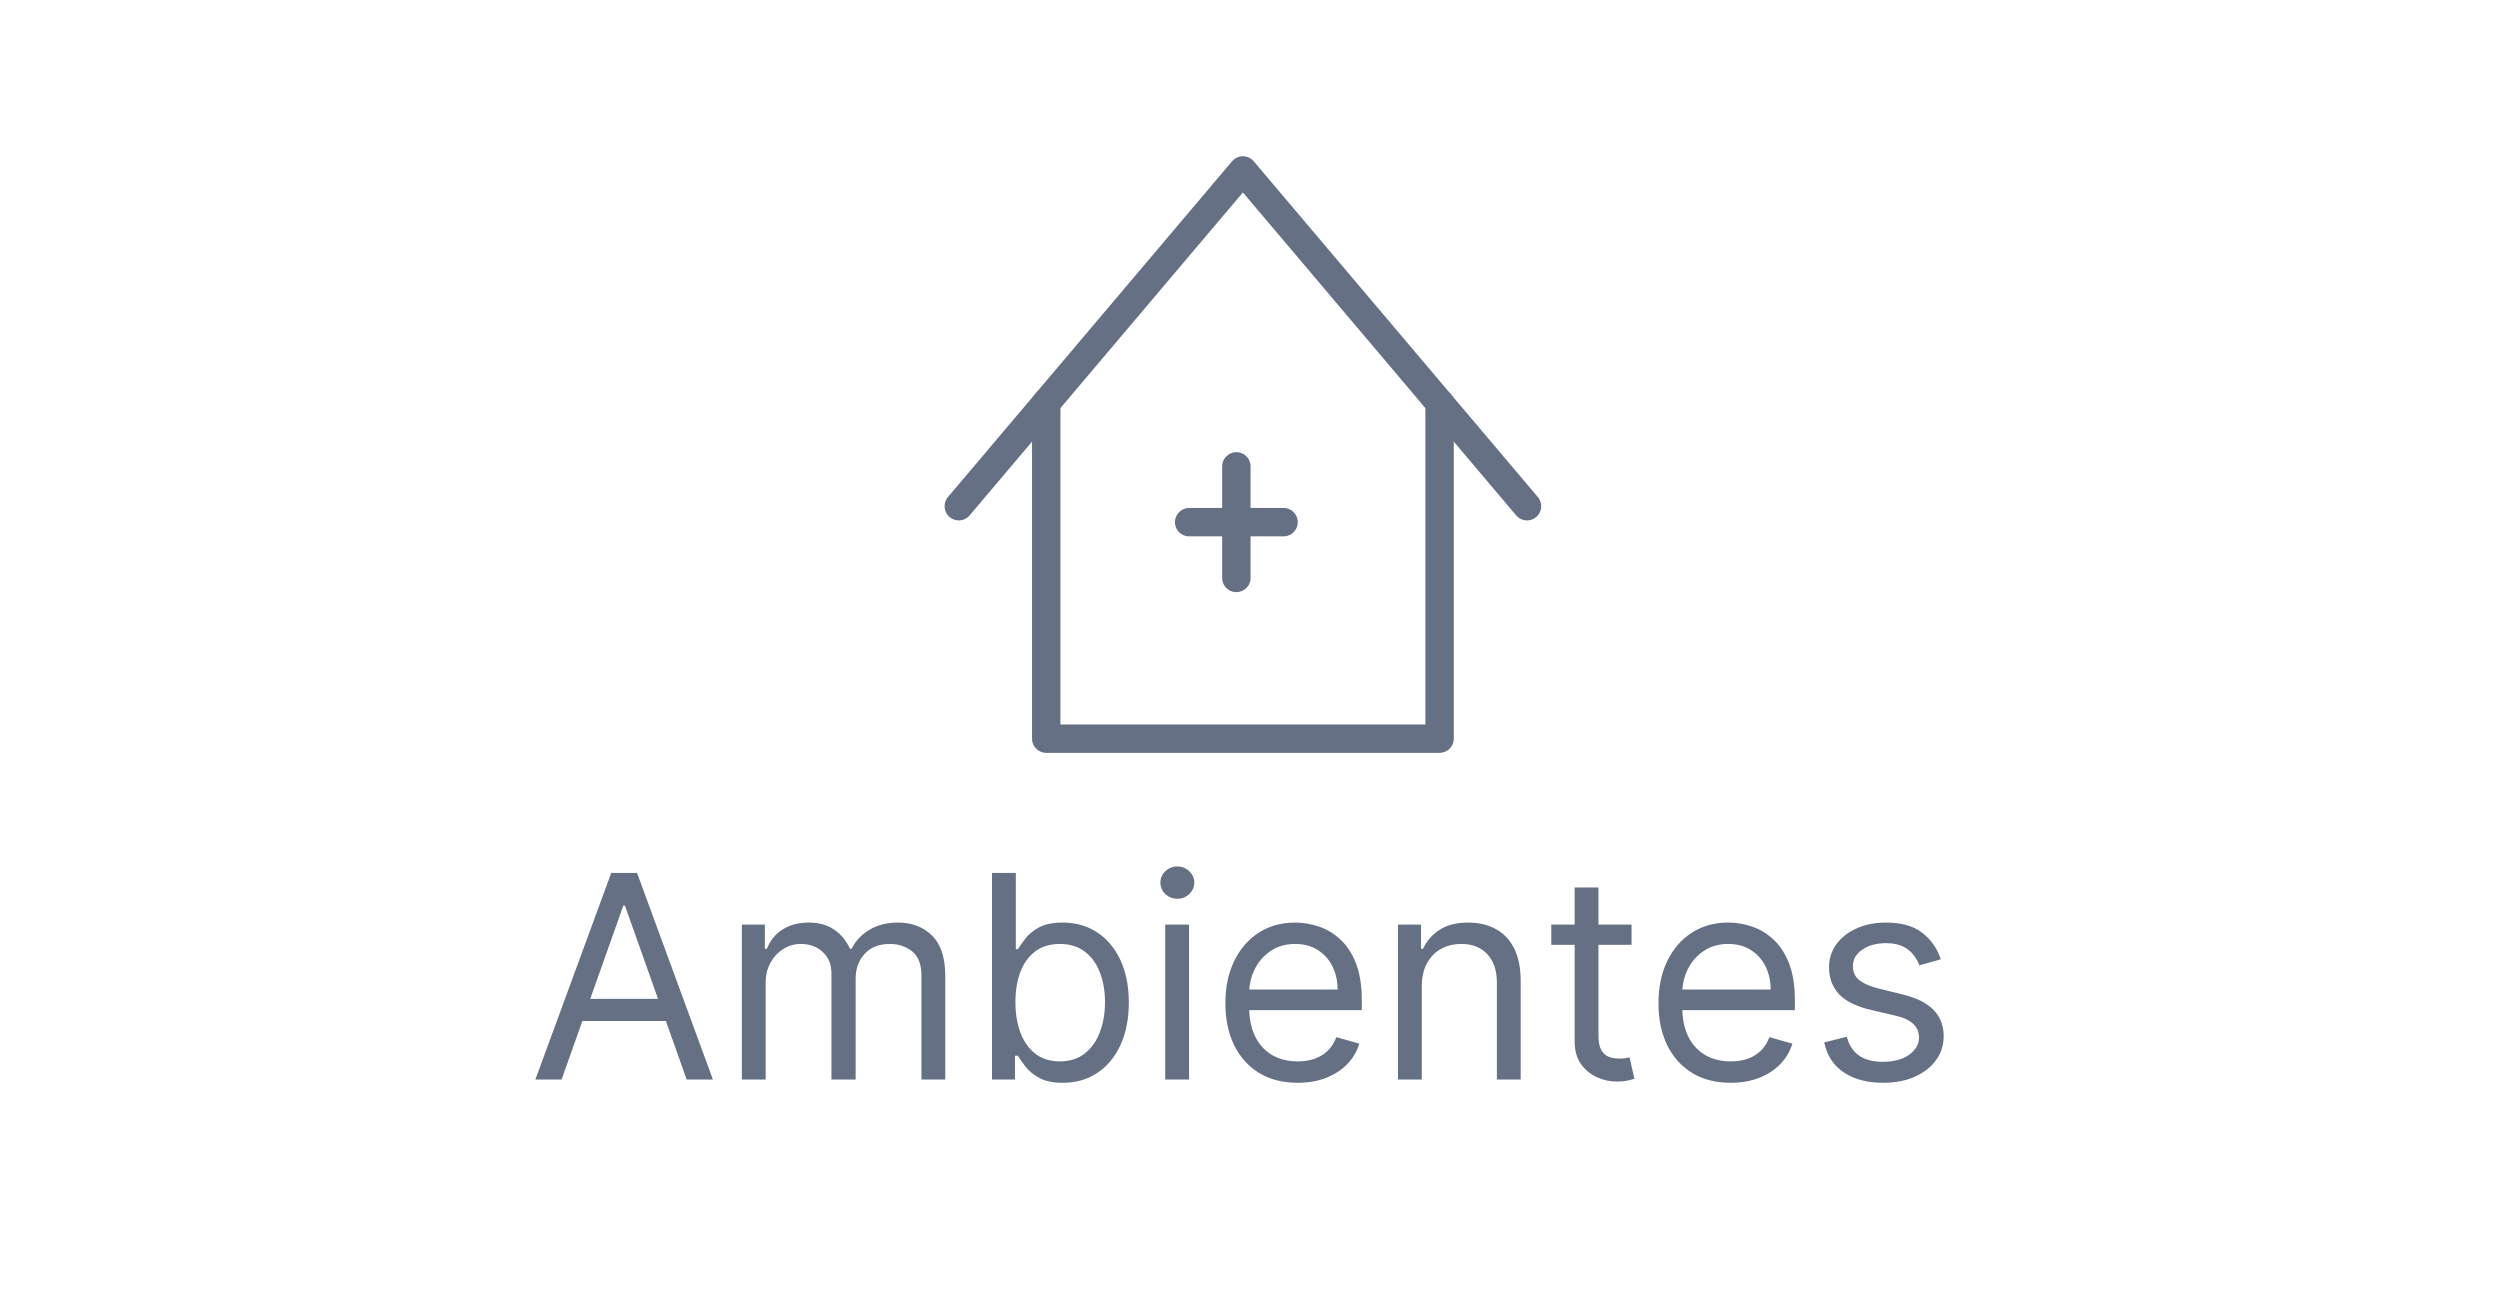 <svg width="88" height="46" viewBox="0 0 88 46" fill="none" xmlns="http://www.w3.org/2000/svg">
<path d="M41.859 18.38H45.181" stroke="#667085" stroke-linecap="round" stroke-linejoin="round"/>
<path d="M43.52 16.417V20.343" stroke="#667085" stroke-linecap="round" stroke-linejoin="round"/>
<path d="M33.75 17.818L43.75 6L53.75 17.818" stroke="#667085" stroke-linecap="round" stroke-linejoin="round"/>
<path d="M36.827 14.182V26H50.673V14.182" stroke="#667085" stroke-linecap="round" stroke-linejoin="round"/>
<path d="M19.768 38H18.845L21.515 30.727H22.424L25.095 38H24.171L21.998 31.878H21.941L19.768 38ZM20.109 35.159H23.83V35.94H20.109V35.159ZM26.114 38V32.545H26.923V33.398H26.994C27.108 33.106 27.291 32.88 27.545 32.719C27.798 32.556 28.102 32.474 28.457 32.474C28.817 32.474 29.117 32.556 29.356 32.719C29.597 32.88 29.786 33.106 29.921 33.398H29.977C30.117 33.116 30.327 32.892 30.606 32.727C30.885 32.559 31.22 32.474 31.611 32.474C32.099 32.474 32.498 32.627 32.808 32.932C33.118 33.236 33.273 33.708 33.273 34.349V38H32.435V34.349C32.435 33.947 32.325 33.659 32.105 33.486C31.884 33.314 31.625 33.227 31.327 33.227C30.943 33.227 30.646 33.343 30.436 33.575C30.225 33.805 30.119 34.096 30.119 34.449V38H29.267V34.264C29.267 33.954 29.166 33.704 28.965 33.515C28.764 33.323 28.505 33.227 28.188 33.227C27.97 33.227 27.766 33.285 27.577 33.401C27.39 33.517 27.238 33.678 27.122 33.884C27.009 34.088 26.952 34.323 26.952 34.591V38H26.114ZM34.919 38V30.727H35.757V33.412H35.828C35.889 33.317 35.975 33.197 36.084 33.05C36.195 32.901 36.353 32.768 36.559 32.652C36.768 32.534 37.049 32.474 37.405 32.474C37.864 32.474 38.269 32.589 38.619 32.819C38.969 33.048 39.243 33.374 39.439 33.795C39.636 34.217 39.734 34.714 39.734 35.287C39.734 35.865 39.636 36.365 39.439 36.789C39.243 37.211 38.971 37.537 38.623 37.769C38.275 37.999 37.873 38.114 37.419 38.114C37.068 38.114 36.788 38.056 36.577 37.94C36.366 37.821 36.204 37.688 36.091 37.538C35.977 37.387 35.889 37.261 35.828 37.162H35.728V38H34.919ZM35.743 35.273C35.743 35.685 35.803 36.048 35.924 36.363C36.044 36.675 36.221 36.92 36.453 37.098C36.685 37.273 36.969 37.361 37.305 37.361C37.656 37.361 37.948 37.269 38.182 37.084C38.419 36.897 38.597 36.646 38.715 36.331C38.836 36.014 38.896 35.661 38.896 35.273C38.896 34.889 38.837 34.544 38.718 34.236C38.602 33.926 38.426 33.681 38.189 33.501C37.955 33.318 37.66 33.227 37.305 33.227C36.964 33.227 36.678 33.314 36.446 33.486C36.214 33.657 36.039 33.896 35.92 34.204C35.802 34.509 35.743 34.865 35.743 35.273ZM41.016 38V32.545H41.854V38H41.016ZM41.442 31.636C41.279 31.636 41.138 31.581 41.02 31.47C40.904 31.358 40.846 31.224 40.846 31.068C40.846 30.912 40.904 30.778 41.02 30.667C41.138 30.556 41.279 30.5 41.442 30.5C41.606 30.5 41.745 30.556 41.861 30.667C41.98 30.778 42.039 30.912 42.039 31.068C42.039 31.224 41.98 31.358 41.861 31.47C41.745 31.581 41.606 31.636 41.442 31.636ZM45.676 38.114C45.151 38.114 44.697 37.998 44.316 37.766C43.937 37.531 43.645 37.205 43.439 36.785C43.235 36.364 43.133 35.874 43.133 35.315C43.133 34.757 43.235 34.264 43.439 33.838C43.645 33.41 43.931 33.076 44.298 32.837C44.667 32.595 45.098 32.474 45.591 32.474C45.875 32.474 46.156 32.522 46.432 32.617C46.709 32.711 46.962 32.865 47.189 33.078C47.416 33.289 47.597 33.568 47.732 33.916C47.867 34.264 47.935 34.693 47.935 35.202V35.557H43.73V34.832H47.082C47.082 34.525 47.021 34.25 46.898 34.008C46.777 33.767 46.604 33.577 46.379 33.437C46.157 33.297 45.894 33.227 45.591 33.227C45.257 33.227 44.968 33.31 44.724 33.476C44.483 33.639 44.297 33.852 44.167 34.115C44.037 34.378 43.971 34.66 43.971 34.96V35.443C43.971 35.855 44.042 36.204 44.185 36.491C44.329 36.775 44.529 36.992 44.785 37.141C45.04 37.287 45.337 37.361 45.676 37.361C45.896 37.361 46.095 37.33 46.273 37.269C46.453 37.205 46.608 37.11 46.738 36.984C46.868 36.856 46.969 36.698 47.04 36.508L47.849 36.736C47.764 37.01 47.621 37.252 47.42 37.46C47.218 37.666 46.97 37.827 46.674 37.943C46.378 38.057 46.045 38.114 45.676 38.114ZM50.047 34.719V38H49.209V32.545H50.019V33.398H50.09C50.218 33.121 50.412 32.898 50.672 32.73C50.933 32.56 51.269 32.474 51.681 32.474C52.05 32.474 52.373 32.55 52.651 32.702C52.928 32.851 53.143 33.078 53.297 33.383C53.451 33.687 53.528 34.07 53.528 34.534V38H52.69V34.591C52.69 34.162 52.578 33.829 52.356 33.59C52.133 33.348 51.828 33.227 51.44 33.227C51.172 33.227 50.933 33.285 50.722 33.401C50.514 33.517 50.349 33.687 50.229 33.909C50.108 34.132 50.047 34.401 50.047 34.719ZM57.431 32.545V33.256H54.605V32.545H57.431ZM55.428 31.239H56.266V36.438C56.266 36.674 56.301 36.852 56.369 36.97C56.44 37.086 56.53 37.164 56.639 37.205C56.751 37.242 56.868 37.261 56.991 37.261C57.083 37.261 57.159 37.257 57.218 37.247C57.277 37.235 57.325 37.226 57.36 37.219L57.531 37.972C57.474 37.993 57.395 38.014 57.293 38.035C57.191 38.059 57.062 38.071 56.906 38.071C56.669 38.071 56.437 38.02 56.21 37.918C55.985 37.816 55.798 37.661 55.648 37.453C55.502 37.245 55.428 36.982 55.428 36.665V31.239ZM60.92 38.114C60.395 38.114 59.941 37.998 59.56 37.766C59.181 37.531 58.889 37.205 58.683 36.785C58.479 36.364 58.378 35.874 58.378 35.315C58.378 34.757 58.479 34.264 58.683 33.838C58.889 33.41 59.175 33.076 59.542 32.837C59.912 32.595 60.343 32.474 60.835 32.474C61.119 32.474 61.4 32.522 61.677 32.617C61.954 32.711 62.206 32.865 62.433 33.078C62.66 33.289 62.841 33.568 62.976 33.916C63.111 34.264 63.179 34.693 63.179 35.202V35.557H58.974V34.832H62.326C62.326 34.525 62.265 34.25 62.142 34.008C62.021 33.767 61.848 33.577 61.623 33.437C61.401 33.297 61.138 33.227 60.835 33.227C60.501 33.227 60.212 33.31 59.968 33.476C59.727 33.639 59.541 33.852 59.411 34.115C59.281 34.378 59.216 34.66 59.216 34.96V35.443C59.216 35.855 59.287 36.204 59.429 36.491C59.573 36.775 59.773 36.992 60.029 37.141C60.285 37.287 60.582 37.361 60.92 37.361C61.14 37.361 61.339 37.33 61.517 37.269C61.697 37.205 61.852 37.11 61.982 36.984C62.112 36.856 62.213 36.698 62.284 36.508L63.093 36.736C63.008 37.01 62.865 37.252 62.664 37.46C62.463 37.666 62.214 37.827 61.918 37.943C61.622 38.057 61.289 38.114 60.92 38.114ZM68.317 33.767L67.564 33.98C67.517 33.855 67.447 33.733 67.355 33.614C67.265 33.494 67.142 33.394 66.986 33.316C66.829 33.238 66.629 33.199 66.385 33.199C66.052 33.199 65.773 33.276 65.551 33.43C65.331 33.581 65.221 33.774 65.221 34.008C65.221 34.217 65.296 34.381 65.448 34.502C65.599 34.623 65.836 34.724 66.158 34.804L66.968 35.003C67.456 35.121 67.819 35.302 68.058 35.546C68.297 35.788 68.417 36.099 68.417 36.48C68.417 36.793 68.327 37.072 68.147 37.318C67.969 37.564 67.721 37.758 67.401 37.901C67.081 38.043 66.71 38.114 66.286 38.114C65.73 38.114 65.269 37.993 64.905 37.751C64.54 37.51 64.309 37.157 64.212 36.693L65.007 36.494C65.083 36.788 65.227 37.008 65.437 37.155C65.65 37.302 65.928 37.375 66.272 37.375C66.662 37.375 66.972 37.292 67.202 37.126C67.434 36.958 67.55 36.757 67.55 36.523C67.55 36.333 67.484 36.175 67.351 36.047C67.219 35.917 67.015 35.82 66.74 35.756L65.831 35.543C65.332 35.424 64.965 35.241 64.731 34.992C64.499 34.741 64.382 34.428 64.382 34.051C64.382 33.743 64.469 33.471 64.642 33.234C64.817 32.998 65.055 32.812 65.356 32.677C65.659 32.542 66.002 32.474 66.385 32.474C66.925 32.474 67.349 32.593 67.657 32.83C67.967 33.066 68.187 33.379 68.317 33.767Z" fill="#667085"/>
</svg>
